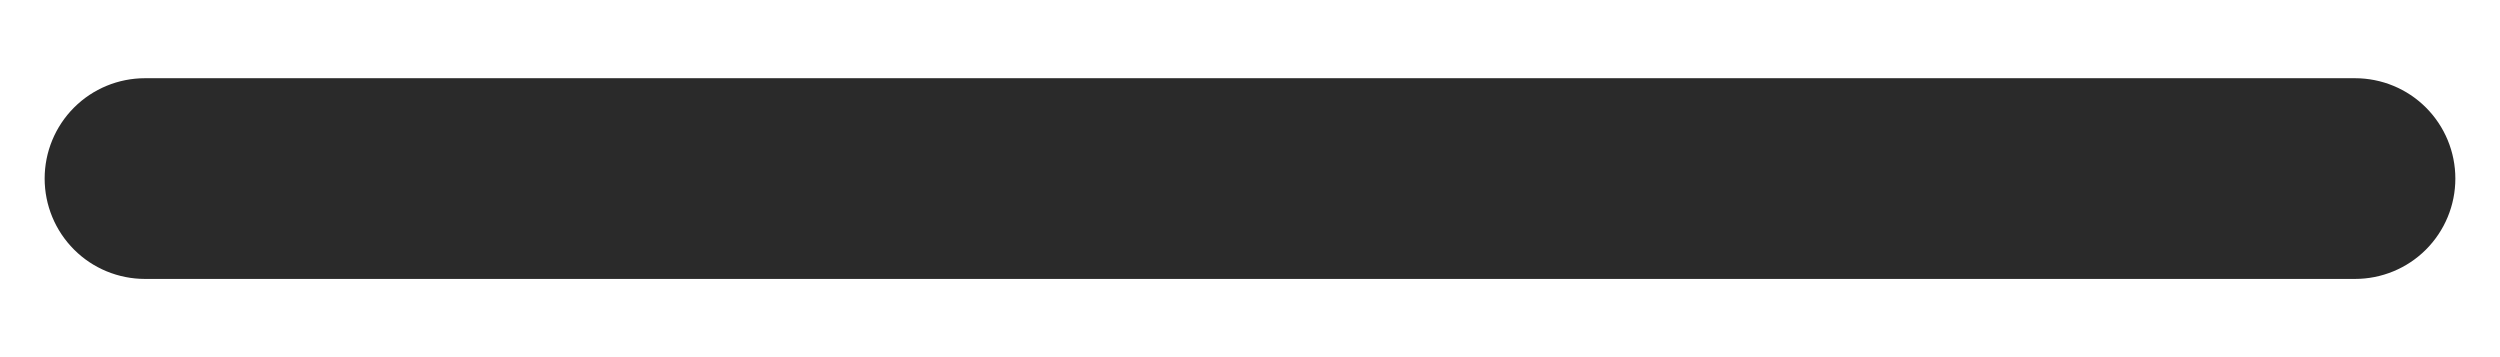 <svg width="14" height="2" viewBox="0 0 14 2" fill="none" xmlns="http://www.w3.org/2000/svg">
    <path
        d="M13.75 1C13.75 1.149 13.691 1.292 13.585 1.398C13.48 1.503 13.337 1.562 13.188 1.562H0.812C0.663 1.562 0.52 1.503 0.415 1.398C0.309 1.292 0.25 1.149 0.25 1C0.25 0.851 0.309 0.708 0.415 0.602C0.52 0.497 0.663 0.438 0.812 0.438H13.188C13.337 0.438 13.48 0.497 13.585 0.602C13.691 0.708 13.75 0.851 13.75 1Z"
        fill="#2A2A2A" />
</svg>